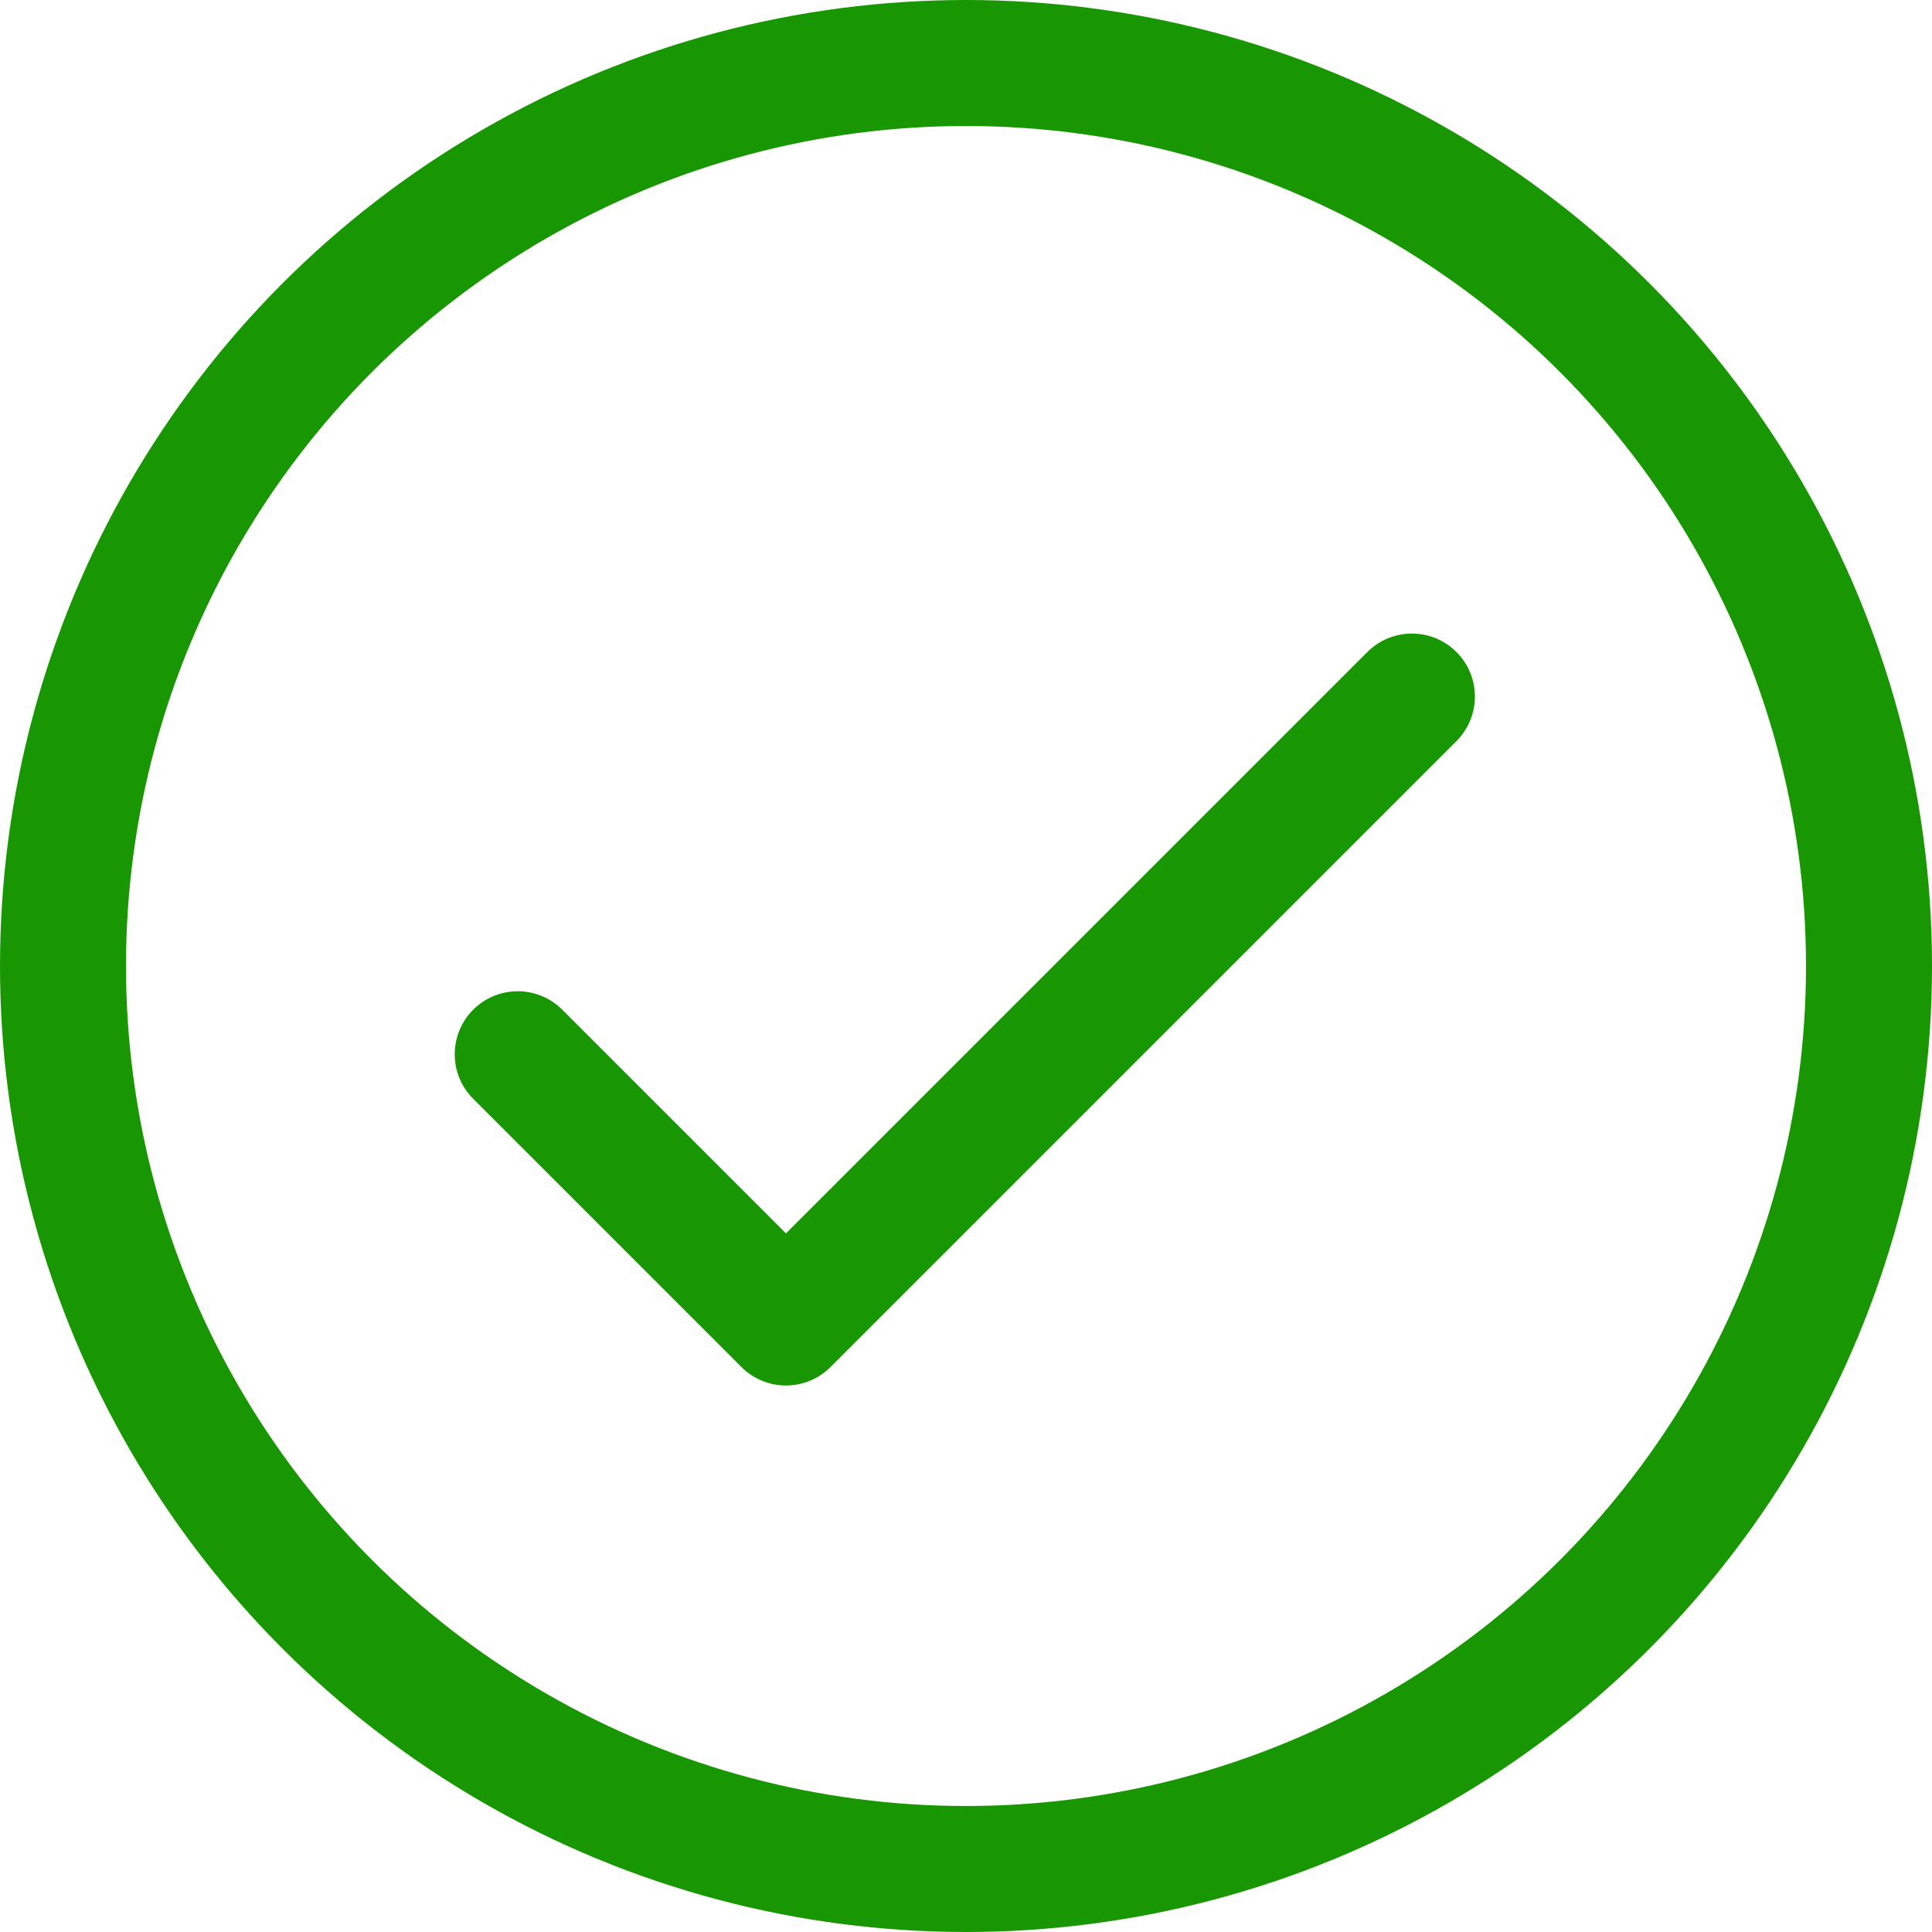<svg xmlns="http://www.w3.org/2000/svg" width="138" height="138" viewBox="0 0 138 138">
  <g id="ok-circle-svgrepo-com_1_" data-name="ok-circle-svgrepo-com (1)" transform="translate(3.341 3.341)">
    <path id="Path_49672" data-name="Path 49672" d="M7,34.548,26.161,53.709,70.87,9" transform="translate(26.639 37.413)" fill="none" stroke="#199702" stroke-linecap="round" stroke-linejoin="round" stroke-width="9"/>
    <circle id="Ellipse_763" data-name="Ellipse 763" cx="64.5" cy="64.5" r="64.5" transform="translate(1.159 1.159)" fill="none" stroke="#199702" stroke-linecap="round" stroke-linejoin="round" stroke-width="9"/>
  </g>
</svg>
